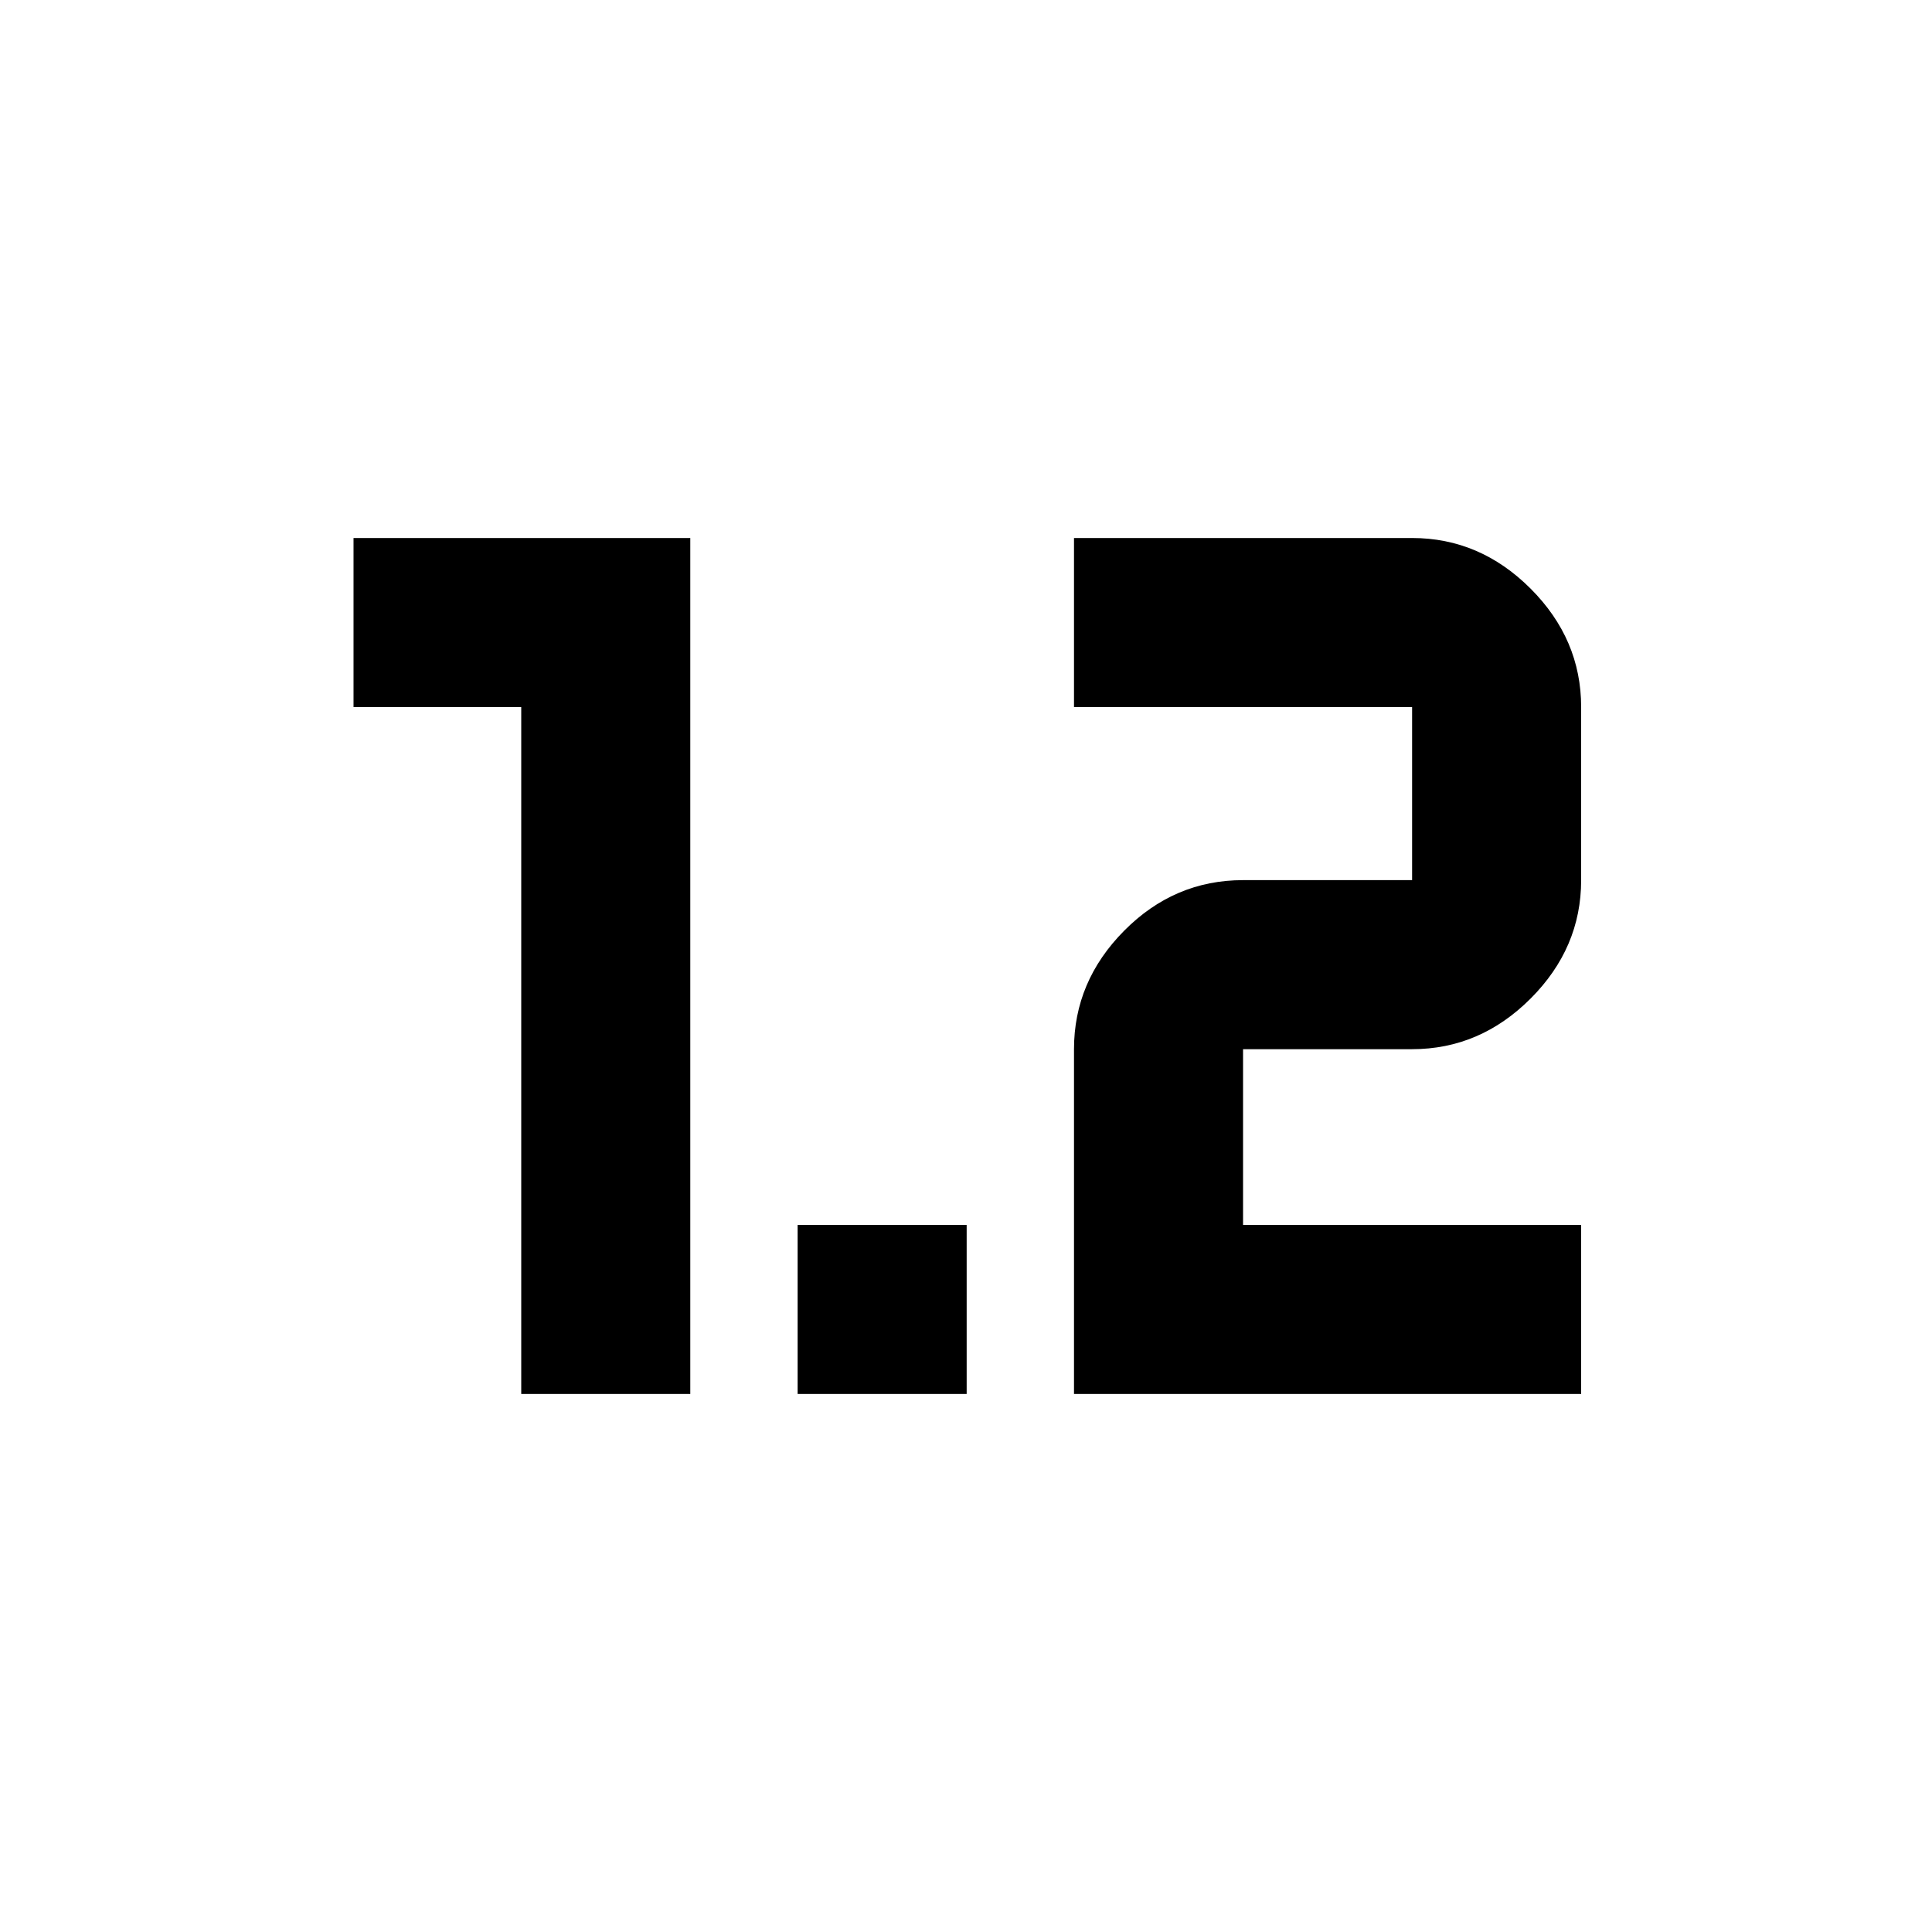 <svg xmlns="http://www.w3.org/2000/svg" height="40" viewBox="0 -960 960 960" width="40"><path d="M259.001-267.333v-341.334h-83.334v-84H343v425.334h-83.999Zm137.333 0v-84h83.999v84h-83.999Zm137.333 0h251.999v-84h-168v-87.334h84.001q33.725 0 58.862-25.137 25.137-25.138 25.137-58.862v-86.001q0-33.725-25.137-58.862-25.137-25.138-58.862-25.138h-168v84h168v86.001h-84.001q-34.15 0-59.074 25.137-24.925 25.137-24.925 58.862v171.334Z"/></svg>